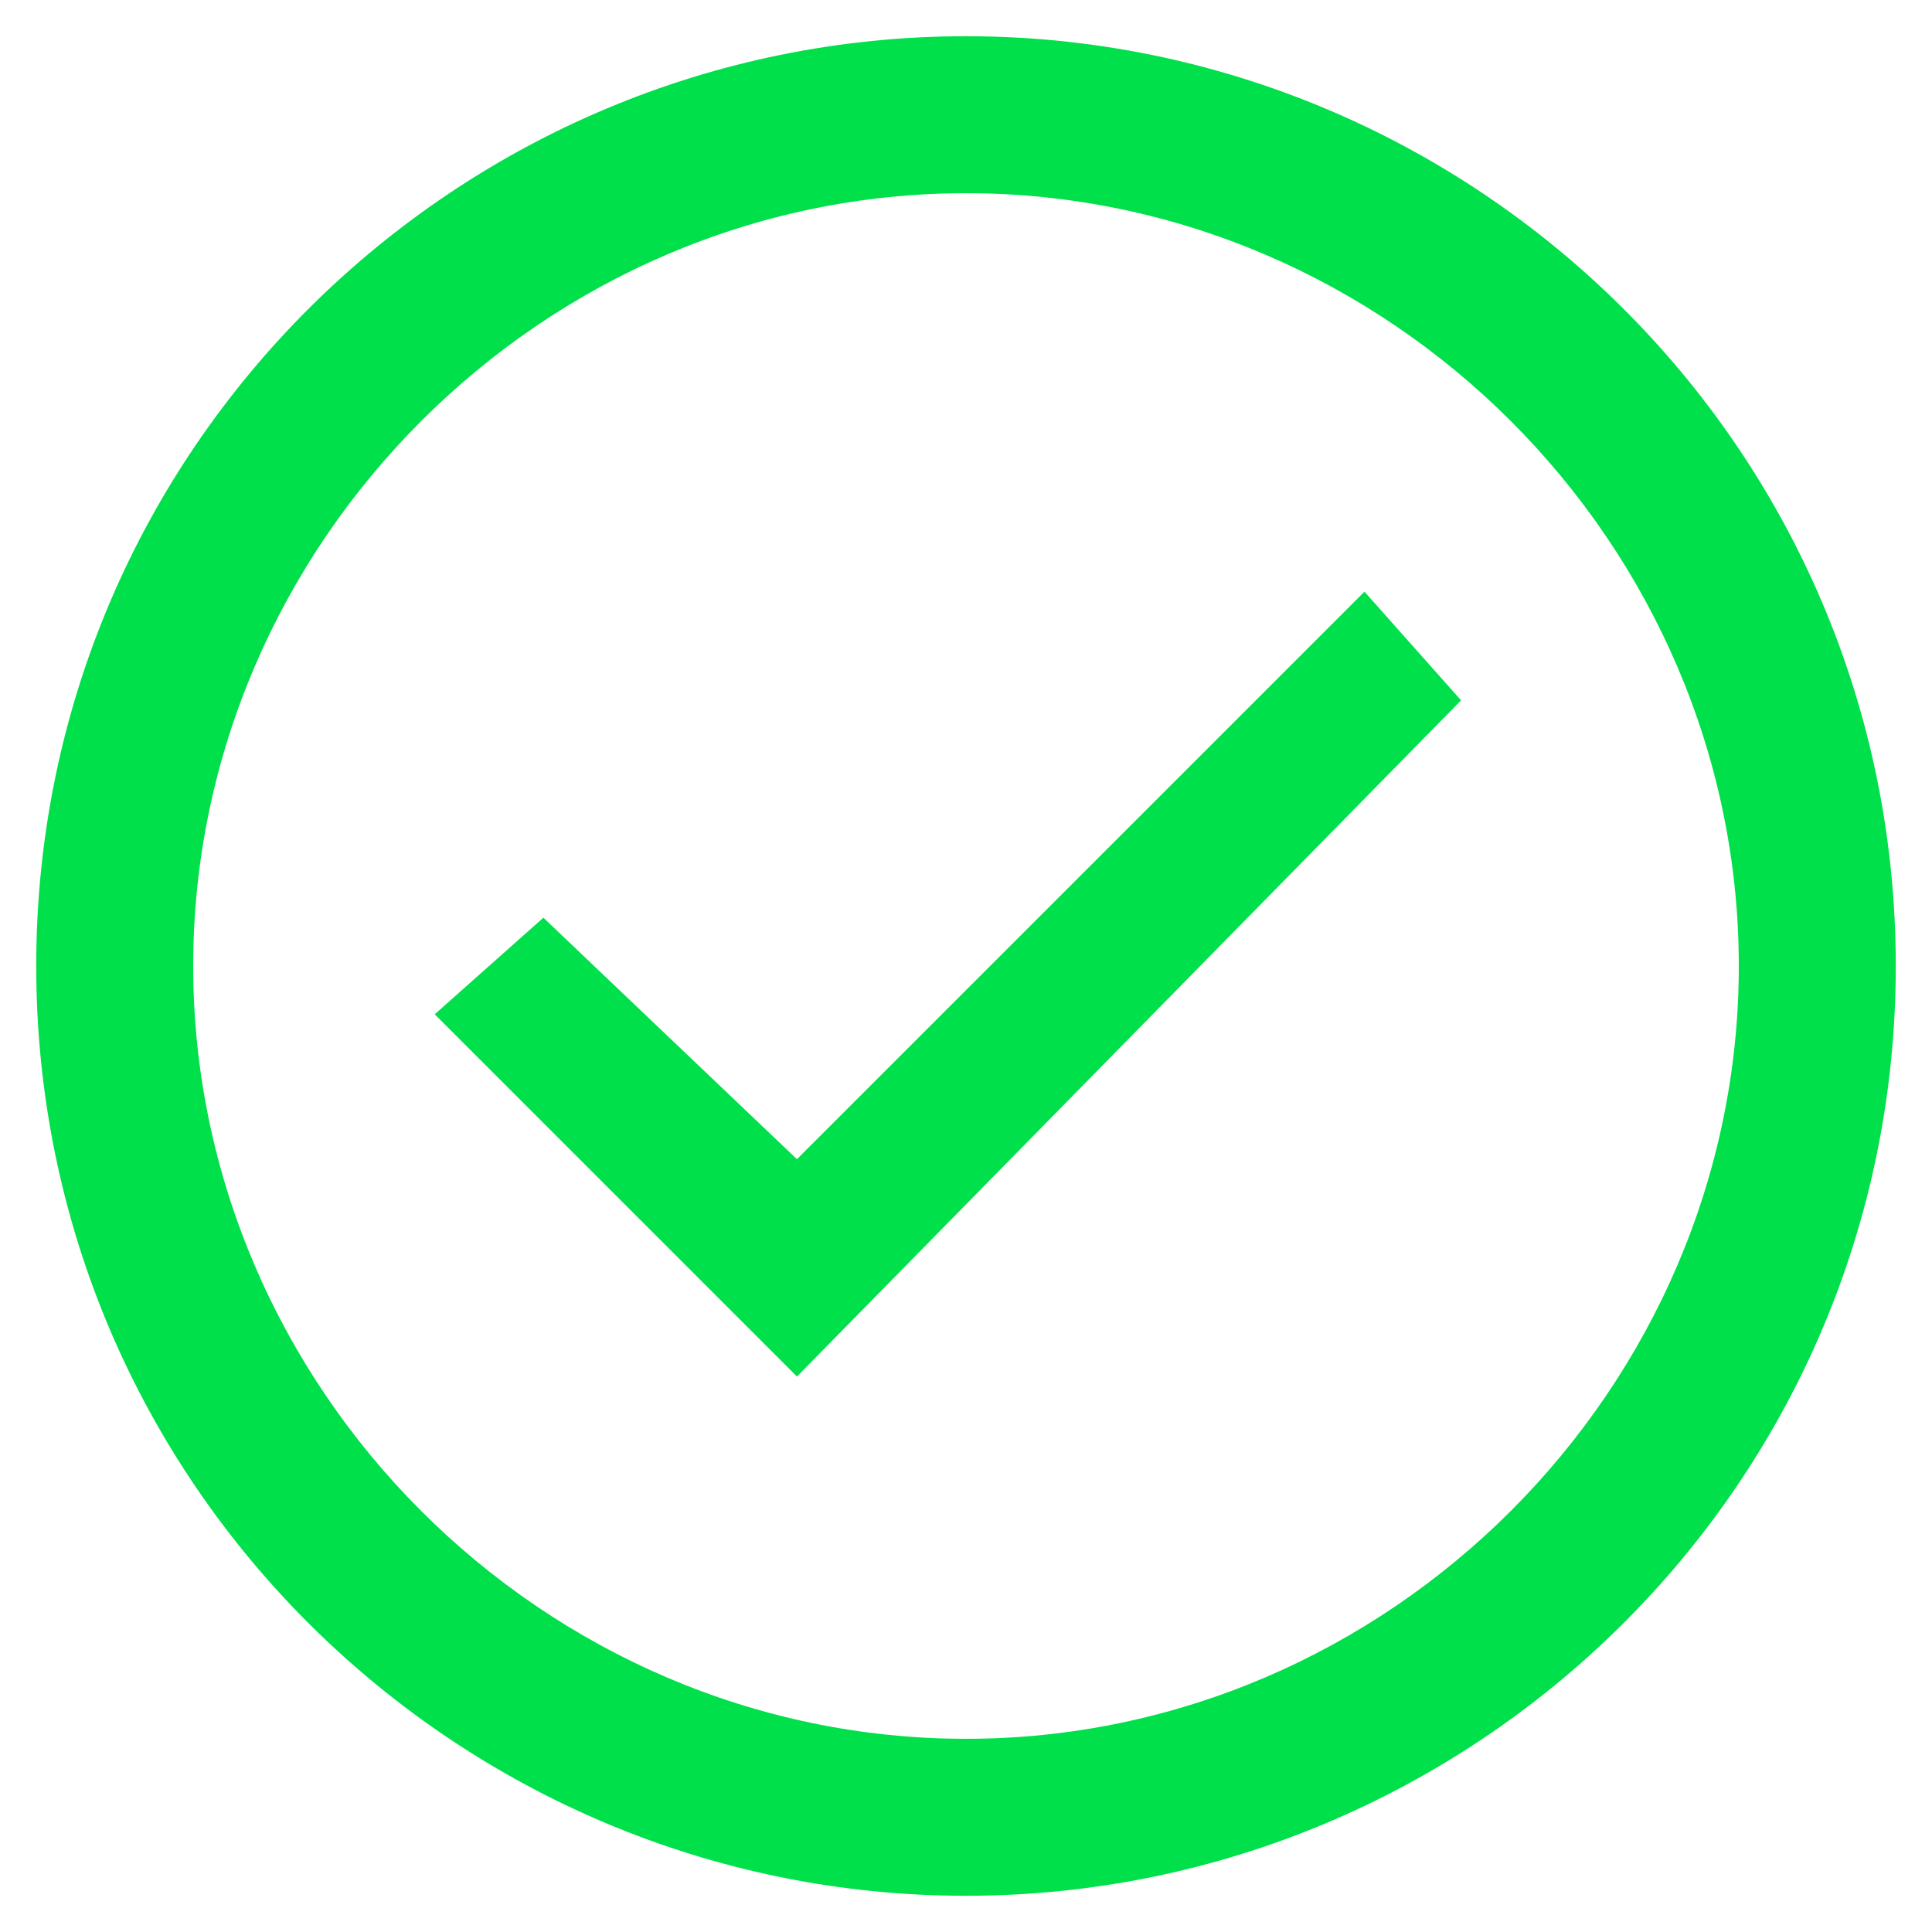 <?xml version="1.0" encoding="utf-8"?>
<!-- Generator: Adobe Illustrator 25.3.1, SVG Export Plug-In . SVG Version: 6.00 Build 0)  -->
<svg version="1.1" id="Capa_1" xmlns="http://www.w3.org/2000/svg" xmlns:xlink="http://www.w3.org/1999/xlink" x="0px" y="0px"
	 viewBox="0 0 16 16" style="enable-background:new 0 0 16 16;" xml:space="preserve">
<style type="text/css">
	.st0{fill:#00E04A;}
</style>
<g>
	<g>
		<path class="st0" d="M8,15.7c-4.2,0-7.7-3.4-7.7-7.7S3.8,0.3,8,0.3c4.2,0,7.7,3.4,7.7,7.7S12.2,15.7,8,15.7z M8,1.6
			C4.5,1.6,1.6,4.5,1.6,8s2.9,6.4,6.4,6.4c3.5,0,6.4-2.9,6.4-6.4S11.5,1.6,8,1.6z"/>
	</g>
	<g>
		<polygon class="st0" points="6.6,11.4 3.6,8.4 4.5,7.6 6.6,9.6 11.3,4.9 12.1,5.8 		"/>
	</g>
</g>
</svg>
